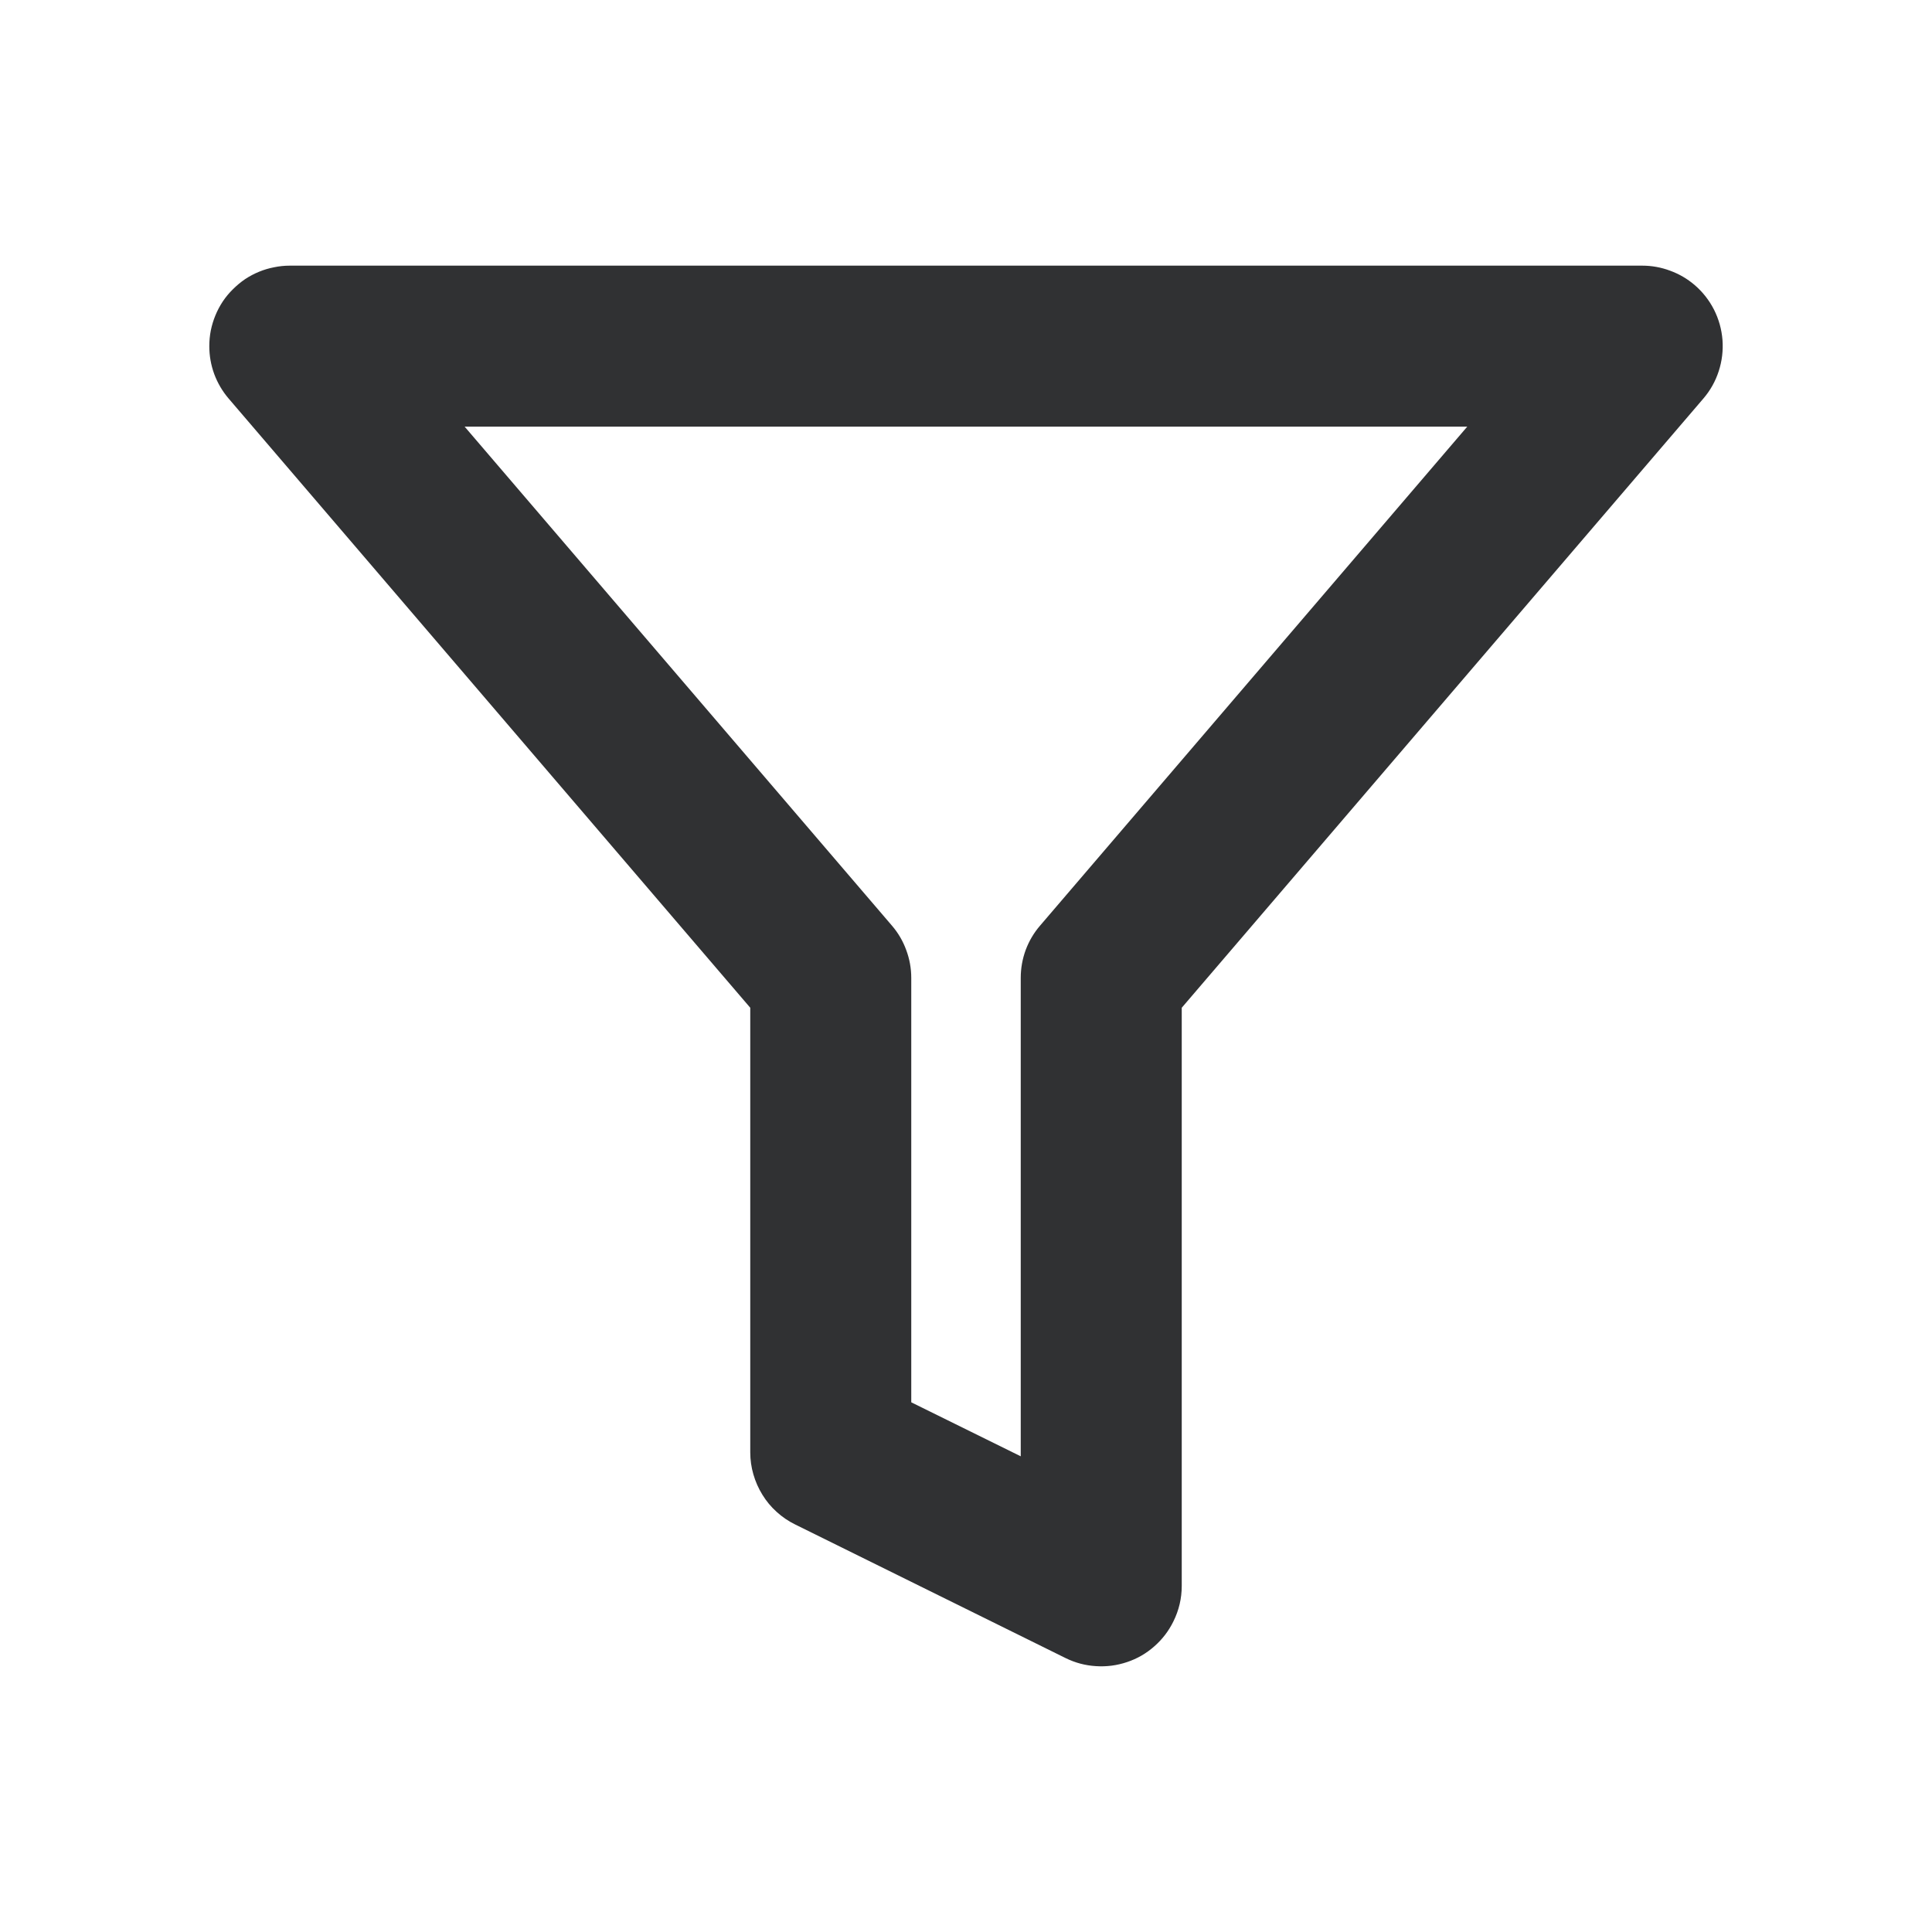 <svg xmlns="http://www.w3.org/2000/svg" xmlns:xlink="http://www.w3.org/1999/xlink" fill="none" version="1.1" width="18" height="18" viewBox="0 0 18 18"><defs><clipPath id="master_svg0_319_12222"><rect x="0" y="0" width="18" height="18" rx="0"/></clipPath></defs><g clip-path="url(#master_svg0_319_12222)"><g><path d="M15.788,2.655Q15.686,2.568,15.56,2.522Q15.434,2.475,15.3,2.475L2.7,2.475Q2.626,2.475,2.554,2.49Q2.481,2.504,2.413,2.532Q2.345,2.56,2.283,2.601Q2.222,2.643,2.17,2.695Q2.117,2.747,2.076,2.808Q2.035,2.87,2.007,2.938Q1.979,3.006,1.964,3.079Q1.95,3.151,1.95,3.225Q1.95,3.359,1.996,3.485Q2.043,3.611,2.13,3.713L6.99,9.389L6.99,13.531Q6.99,13.636,7.019,13.736Q7.048,13.837,7.103,13.926Q7.158,14.016,7.236,14.086Q7.314,14.157,7.408,14.203L9.928,15.448Q10.062,15.514,10.21,15.523Q10.359,15.533,10.501,15.485Q10.642,15.438,10.754,15.339Q10.866,15.241,10.932,15.107Q11.01,14.95,11.01,14.775L11.01,9.389L15.87,3.713Q15.967,3.6,16.013,3.458Q16.059,3.316,16.048,3.167Q16.036,3.018,15.969,2.885Q15.901,2.752,15.788,2.655ZM13.67,3.975L4.329,3.975L8.31,8.624Q8.397,8.725,8.443,8.851Q8.49,8.977,8.49,9.111L8.49,13.065L9.51,13.568L9.51,9.111Q9.51,8.977,9.556,8.851Q9.603,8.725,9.69,8.624L13.67,3.975Z" fill-rule="evenodd" fill="#303133" fill-opacity="1"/></g></g></svg>